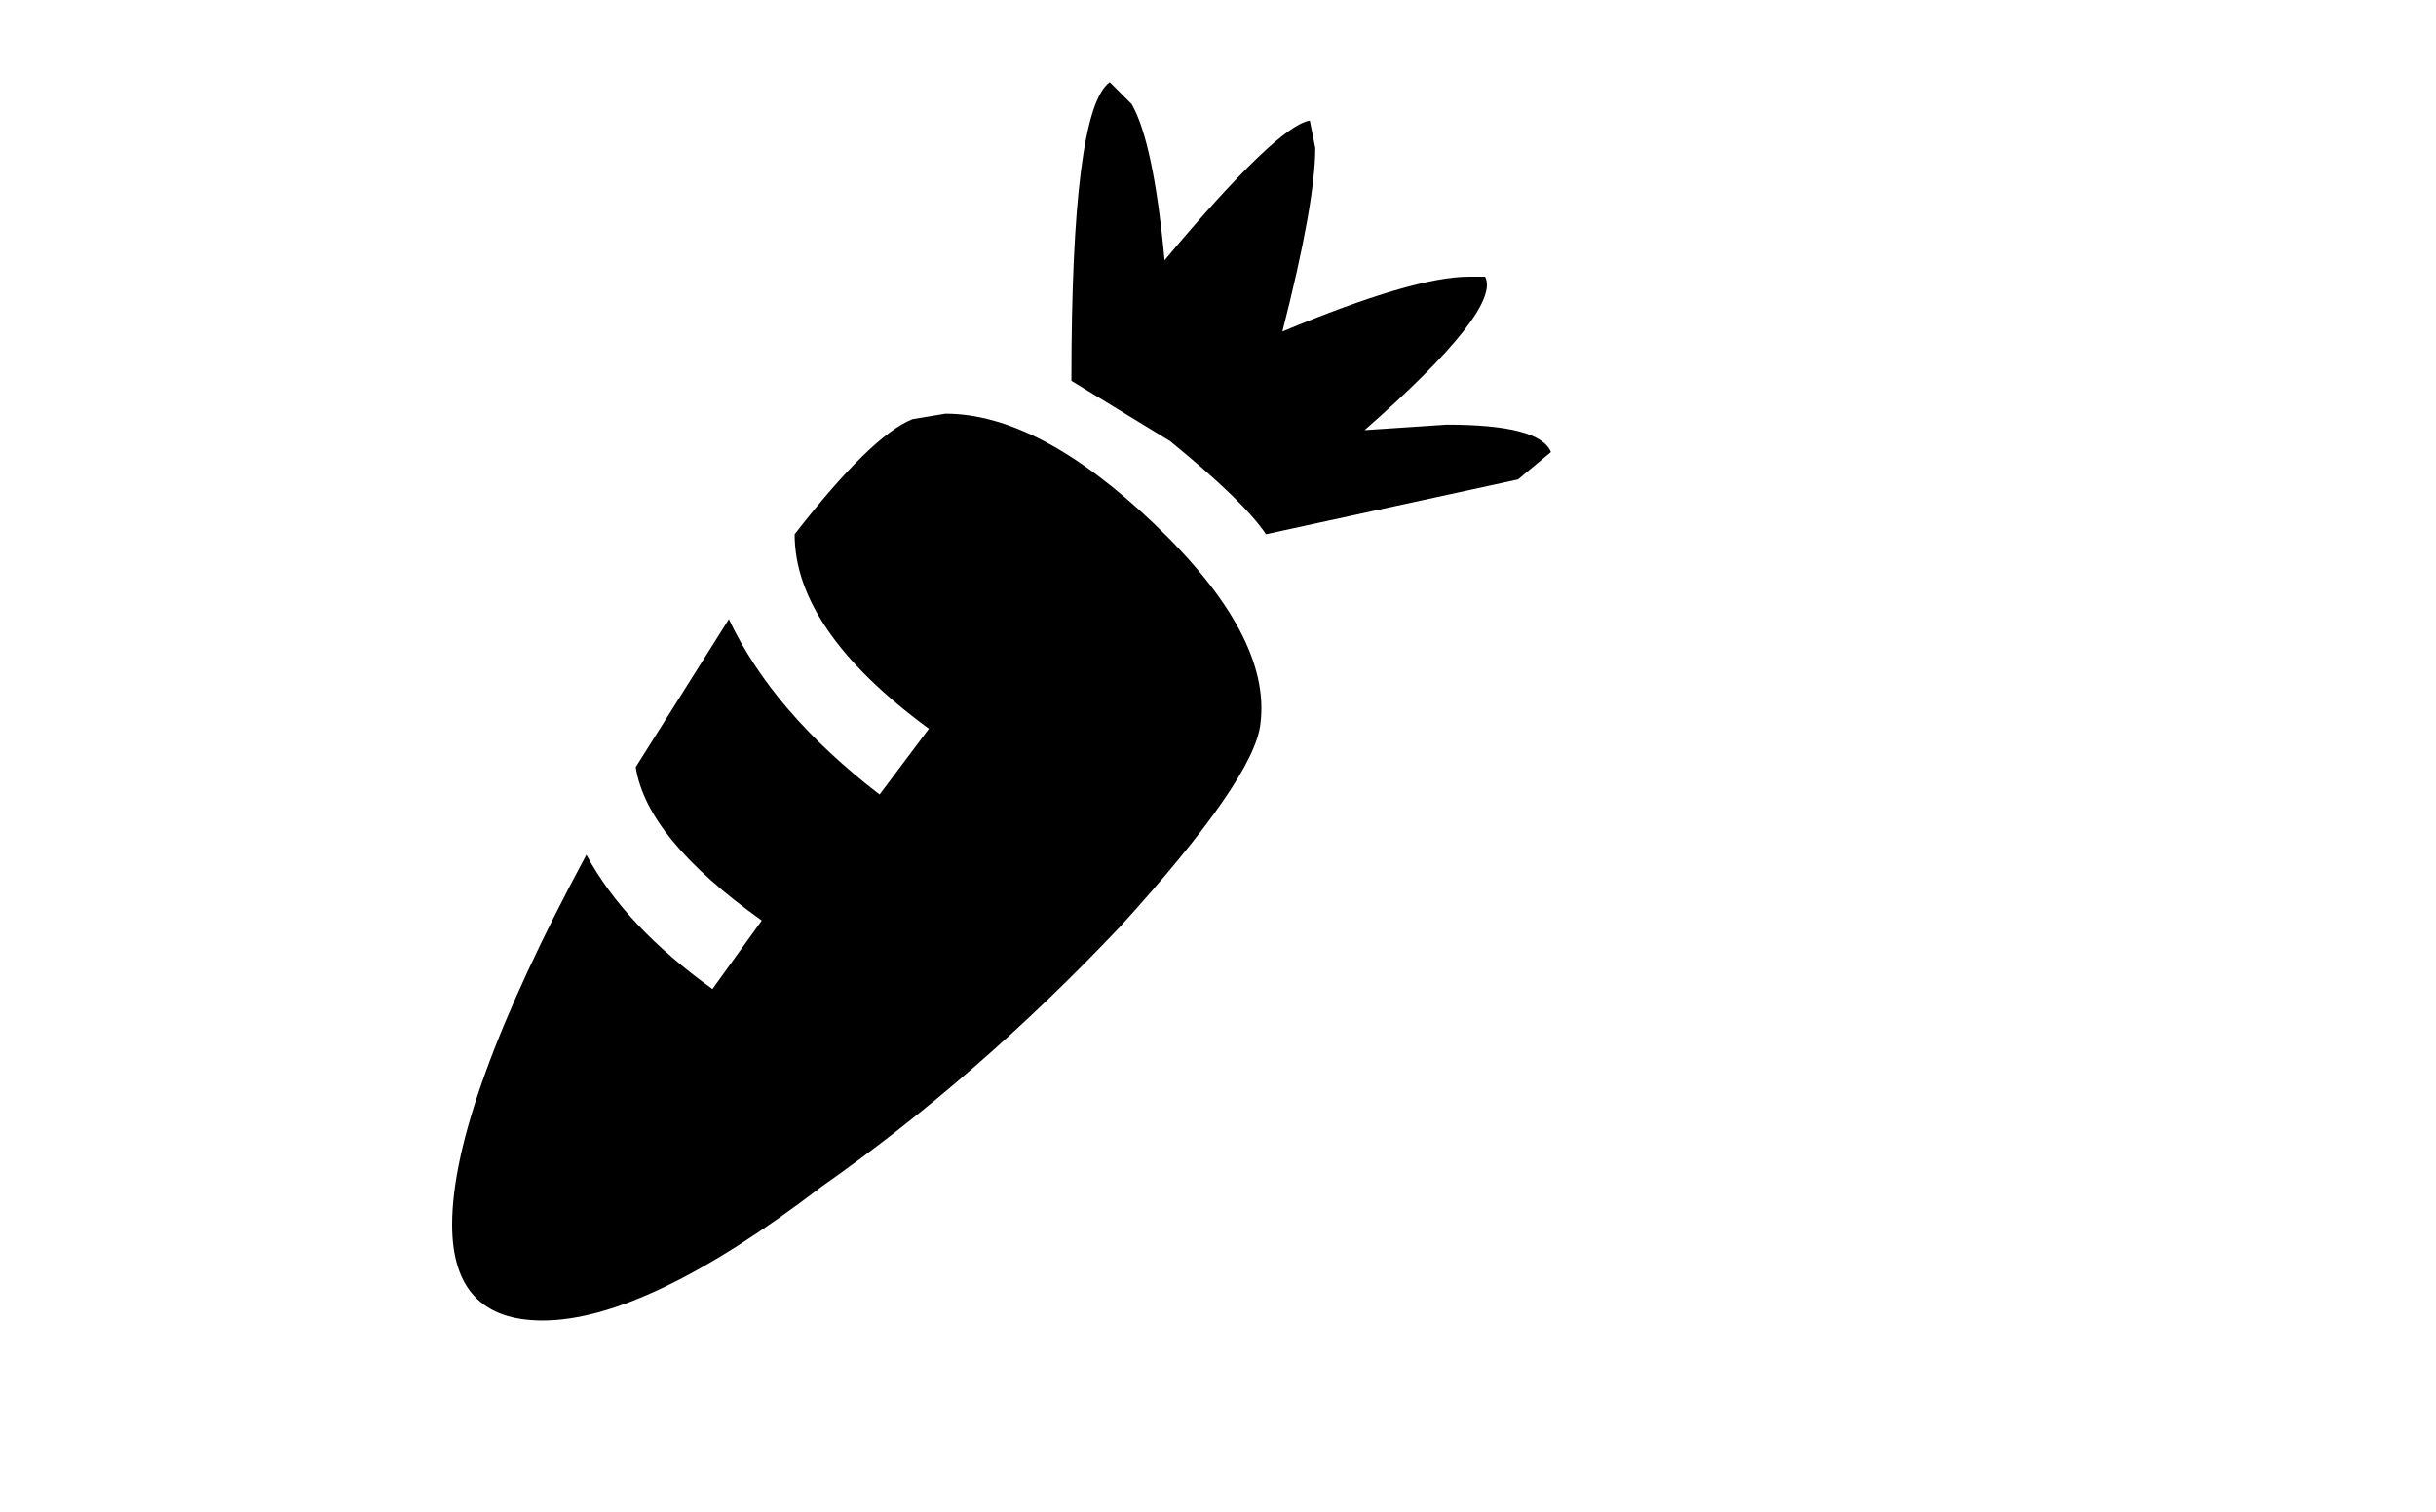 <svg xmlns:xlink="http://www.w3.org/1999/xlink" height="27.6" width="44.45" xmlns="http://www.w3.org/2000/svg"><use height="22.6" transform="translate(8.25 1.5)" width="20.05" xlink:href="#a"/><defs><path d="M8.1 4.35q1.7 0 1.9.5l-.6.5-4.6 1q-.4-.6-1.75-1.7l-1.8-1.1q0-4.95.7-5.45l.4.4q.4.7.6 2.85Q5-1.1 5.6-1.2l.1.5q0 1-.6 3.35 2.4-1 3.4-1h.3q.3.6-2.2 2.8l1.5-.1M-7.6 12.2q.7 1.3 2.3 2.45l.9-1.25q-2.1-1.5-2.3-2.8L-5 7.9q.8 1.7 2.75 3.2l.9-1.2Q-3.8 8.1-3.8 6.35q1.4-1.8 2.15-2.1l.6-.1q1.7 0 3.8 2Q4.9 8.2 4.7 9.8q-.1 1-2.55 3.7-2.6 2.75-5.45 4.75-3.2 2.45-5.1 2.45-1.65 0-1.65-1.75 0-2.2 2.45-6.75" fill="#000" fill-rule="evenodd" transform="translate(10.05 1.9)" id="a"/></defs></svg>